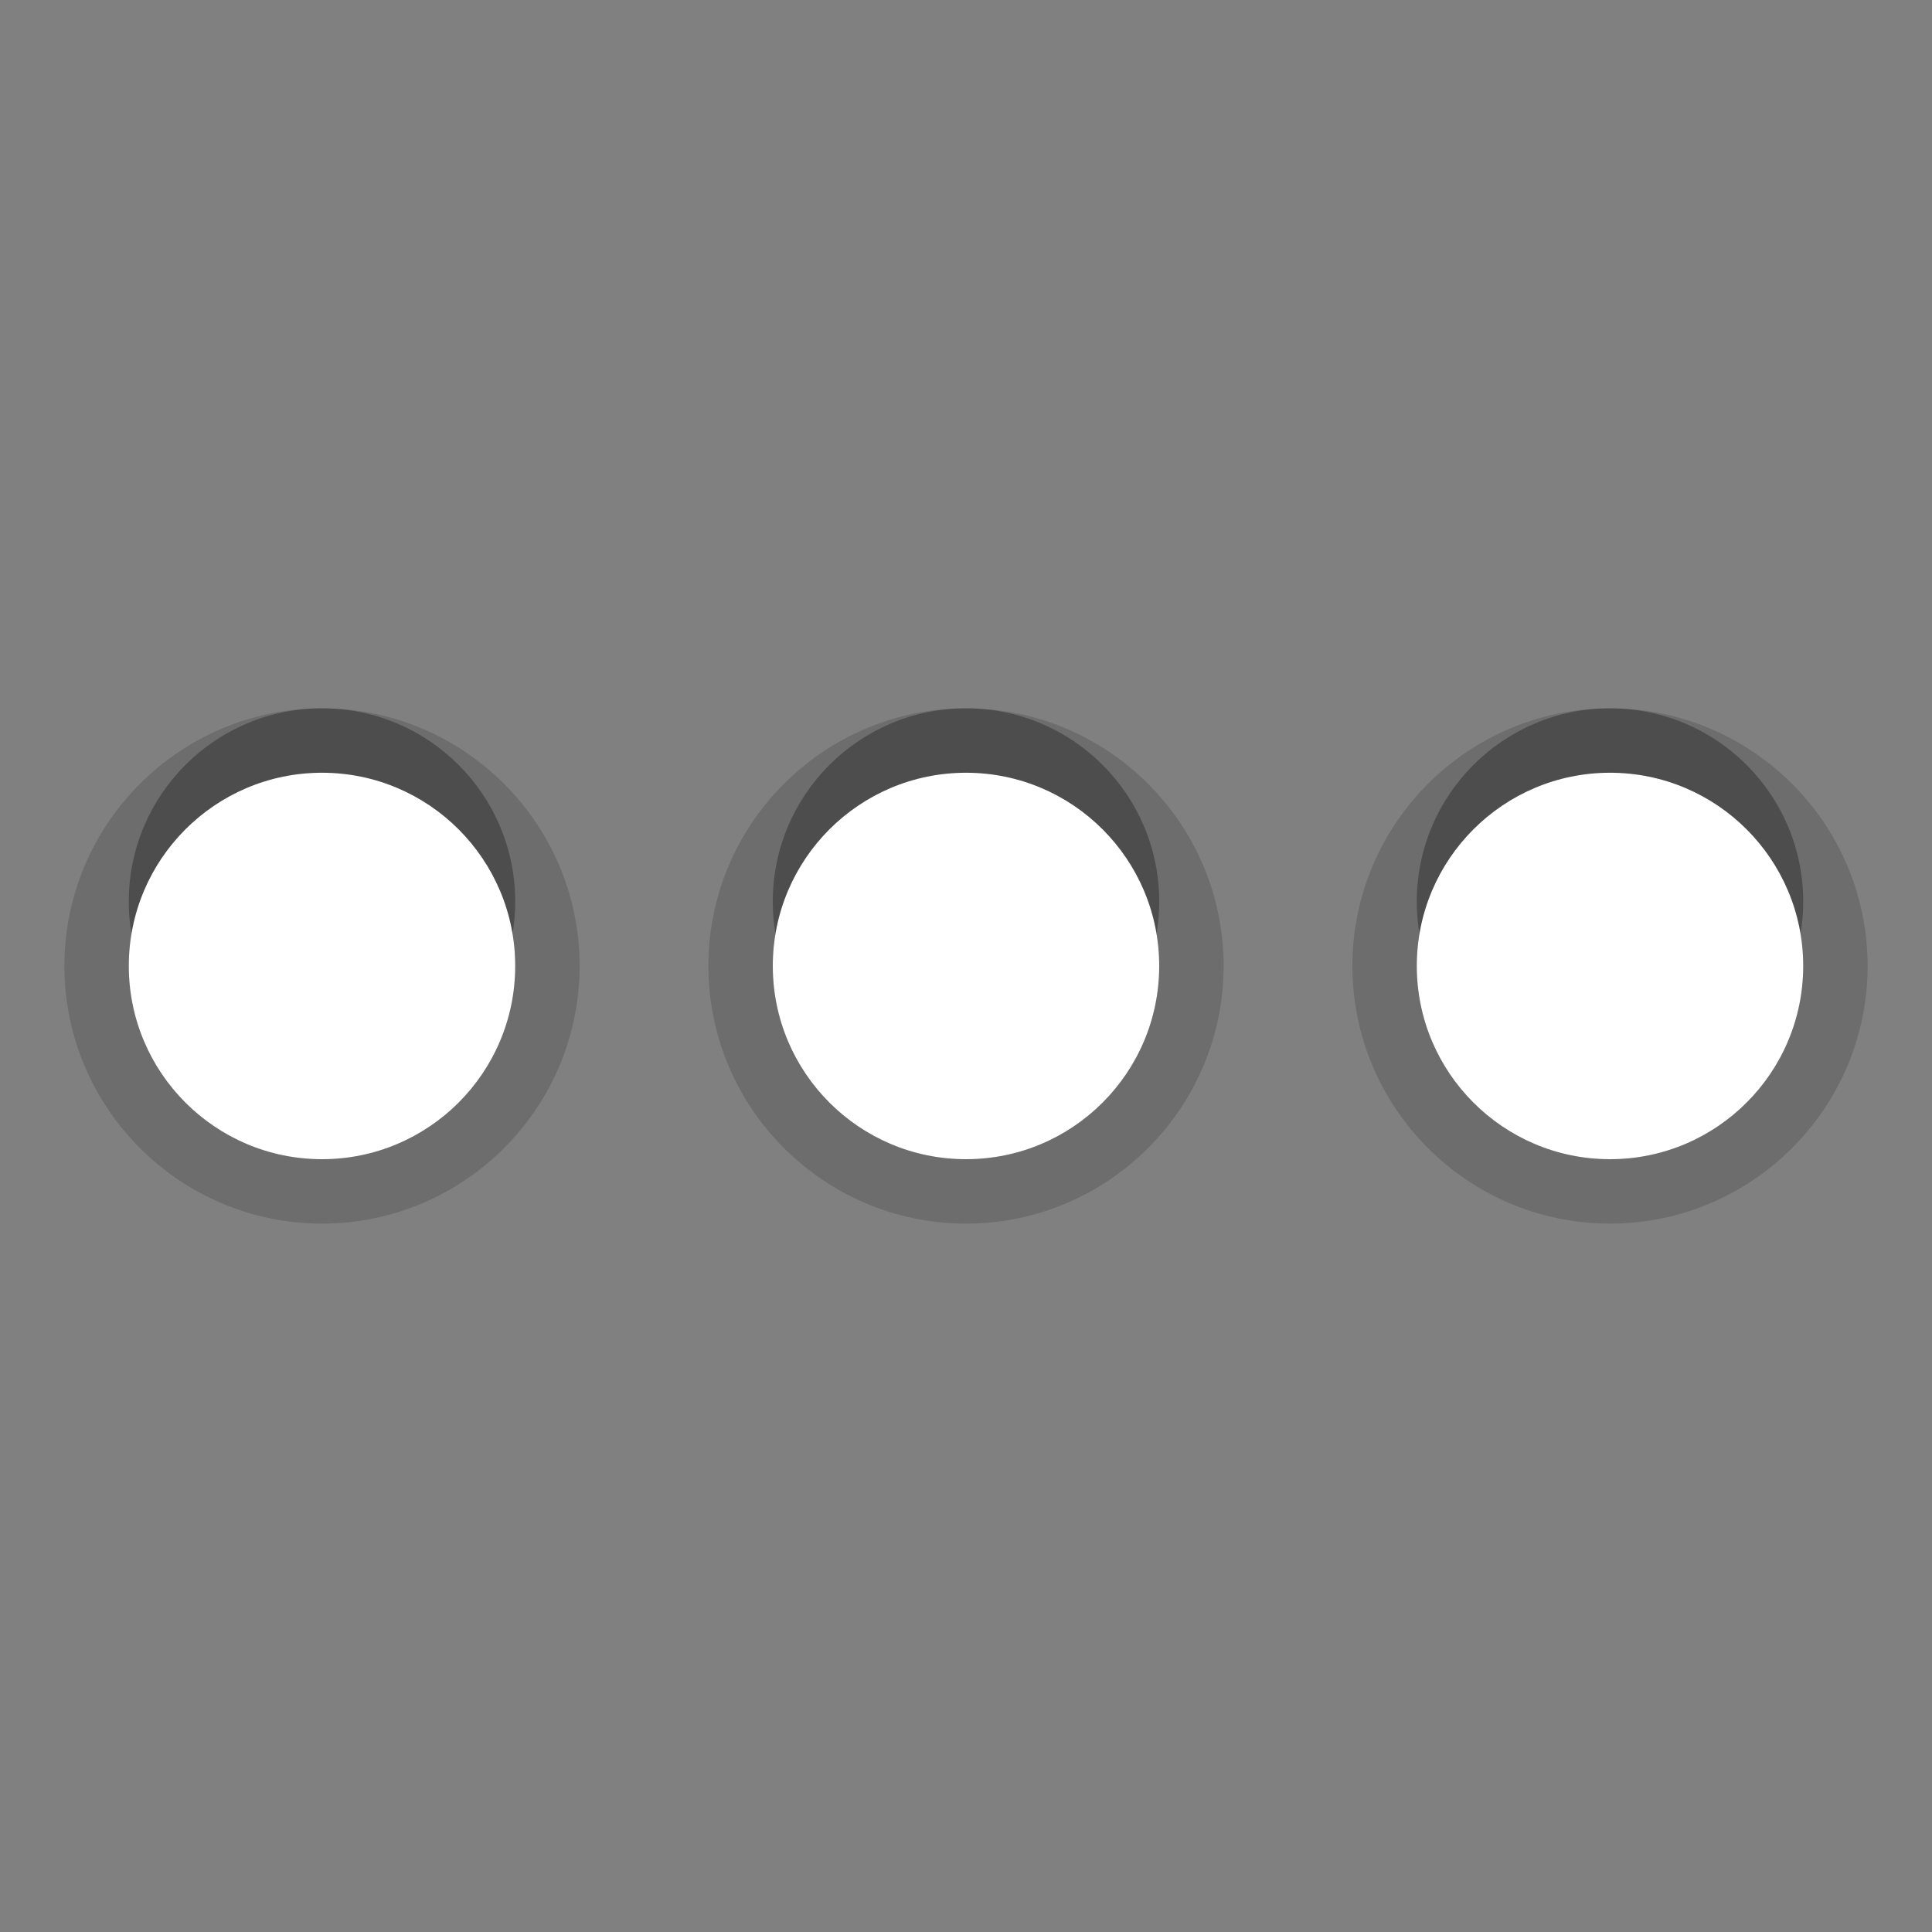 <?xml version="1.0"?>
<!-- Converted with SVG Converter - Version 0.9.5 (Compiled Mon May 30 09:08:51 2011) - Copyright (C) 2011 Nokia -->
<svg xmlns="http://www.w3.org/2000/svg" width="30px" x="0px" version="1.1" y="0px" height="30px" viewBox="0 0 30 30" xmlns:xlink="http://www.w3.org/1999/xlink" baseProfile="tiny" xml:space="preserve">
 <rect x="0" y="0" width="30" height="30" fill="#808080" stroke="none"/>
 <g id="DO_NOT_EDIT_-_BOUNDING_BOX">
  <rect width="30" fill="none" height="30" id="BOUNDING_BOX"/>
 </g>
 <g id="PLACE_YOUR_GRAPHIC_HERE">
  <path stroke-opacity="0.3" fill-opacity="0.3" d="M15,10.999c-1.656,0-3,1.344-3,3C12,15.656,13.344,17,15,17c1.657,0,3-1.344,3-3.001&#xd;&#xa;&#x9;&#x9;C18,12.343,16.657,10.999,15,10.999z M5,10.999c-1.656,0-3,1.344-3,3C2,15.656,3.344,17,5,17c1.657,0,3-1.344,3-3.001&#xd;&#xa;&#x9;&#x9;C8,12.343,6.657,10.999,5,10.999z M25,10.999c-1.656,0-3,1.344-3,3C22,15.656,23.344,17,25,17c1.657,0,3-1.344,3-3.001&#xd;&#xa;&#x9;&#x9;C28,12.343,26.657,10.999,25,10.999z"/>
  <path stroke-opacity="0.15" fill-opacity="0.15" d="M25,19c-2.206,0-4-1.795-4-4.001c0-2.206,1.794-4,4-4s4,1.794,4,4C29,17.205,27.206,19,25,19z M15,19&#xd;&#xa;&#x9;&#x9;c-2.206,0-4-1.795-4-4.001c0-2.206,1.794-4,4-4c2.206,0,4,1.794,4,4C19,17.205,17.206,19,15,19z M5,19c-2.206,0-4-1.795-4-4.001&#xd;&#xa;&#x9;&#x9;c0-2.206,1.794-4,4-4s4,1.794,4,4C9,17.205,7.206,19,5,19z"/>
  <path stroke-opacity="0.15" fill-opacity="0.15" d="M15,11.999c-1.656,0-3,1.344-3,3C12,16.656,13.344,18,15,18c1.657,0,3-1.344,3-3.001&#xd;&#xa;&#x9;&#x9;C18,13.343,16.657,11.999,15,11.999z M5,11.999c-1.656,0-3,1.344-3,3C2,16.656,3.344,18,5,18c1.657,0,3-1.344,3-3.001&#xd;&#xa;&#x9;&#x9;C8,13.343,6.657,11.999,5,11.999z M25,11.999c-1.656,0-3,1.344-3,3C22,16.656,23.344,18,25,18c1.657,0,3-1.344,3-3.001&#xd;&#xa;&#x9;&#x9;C28,13.343,26.657,11.999,25,11.999z"/>
  <path fill="#FFFFFF" d="M15,11.999c-1.656,0-3,1.344-3,3C12,16.656,13.344,18,15,18c1.657,0,3-1.344,3-3.001&#xd;&#xa;&#x9;&#x9;C18,13.343,16.657,11.999,15,11.999z M5,11.999c-1.656,0-3,1.344-3,3C2,16.656,3.344,18,5,18c1.657,0,3-1.344,3-3.001&#xd;&#xa;&#x9;&#x9;C8,13.343,6.657,11.999,5,11.999z M25,11.999c-1.656,0-3,1.344-3,3C22,16.656,23.344,18,25,18c1.657,0,3-1.344,3-3.001&#xd;&#xa;&#x9;&#x9;C28,13.343,26.657,11.999,25,11.999z"/>
  <rect width="30" y="-0.001" fill="none" height="30.001"/>
 </g>
</svg>
